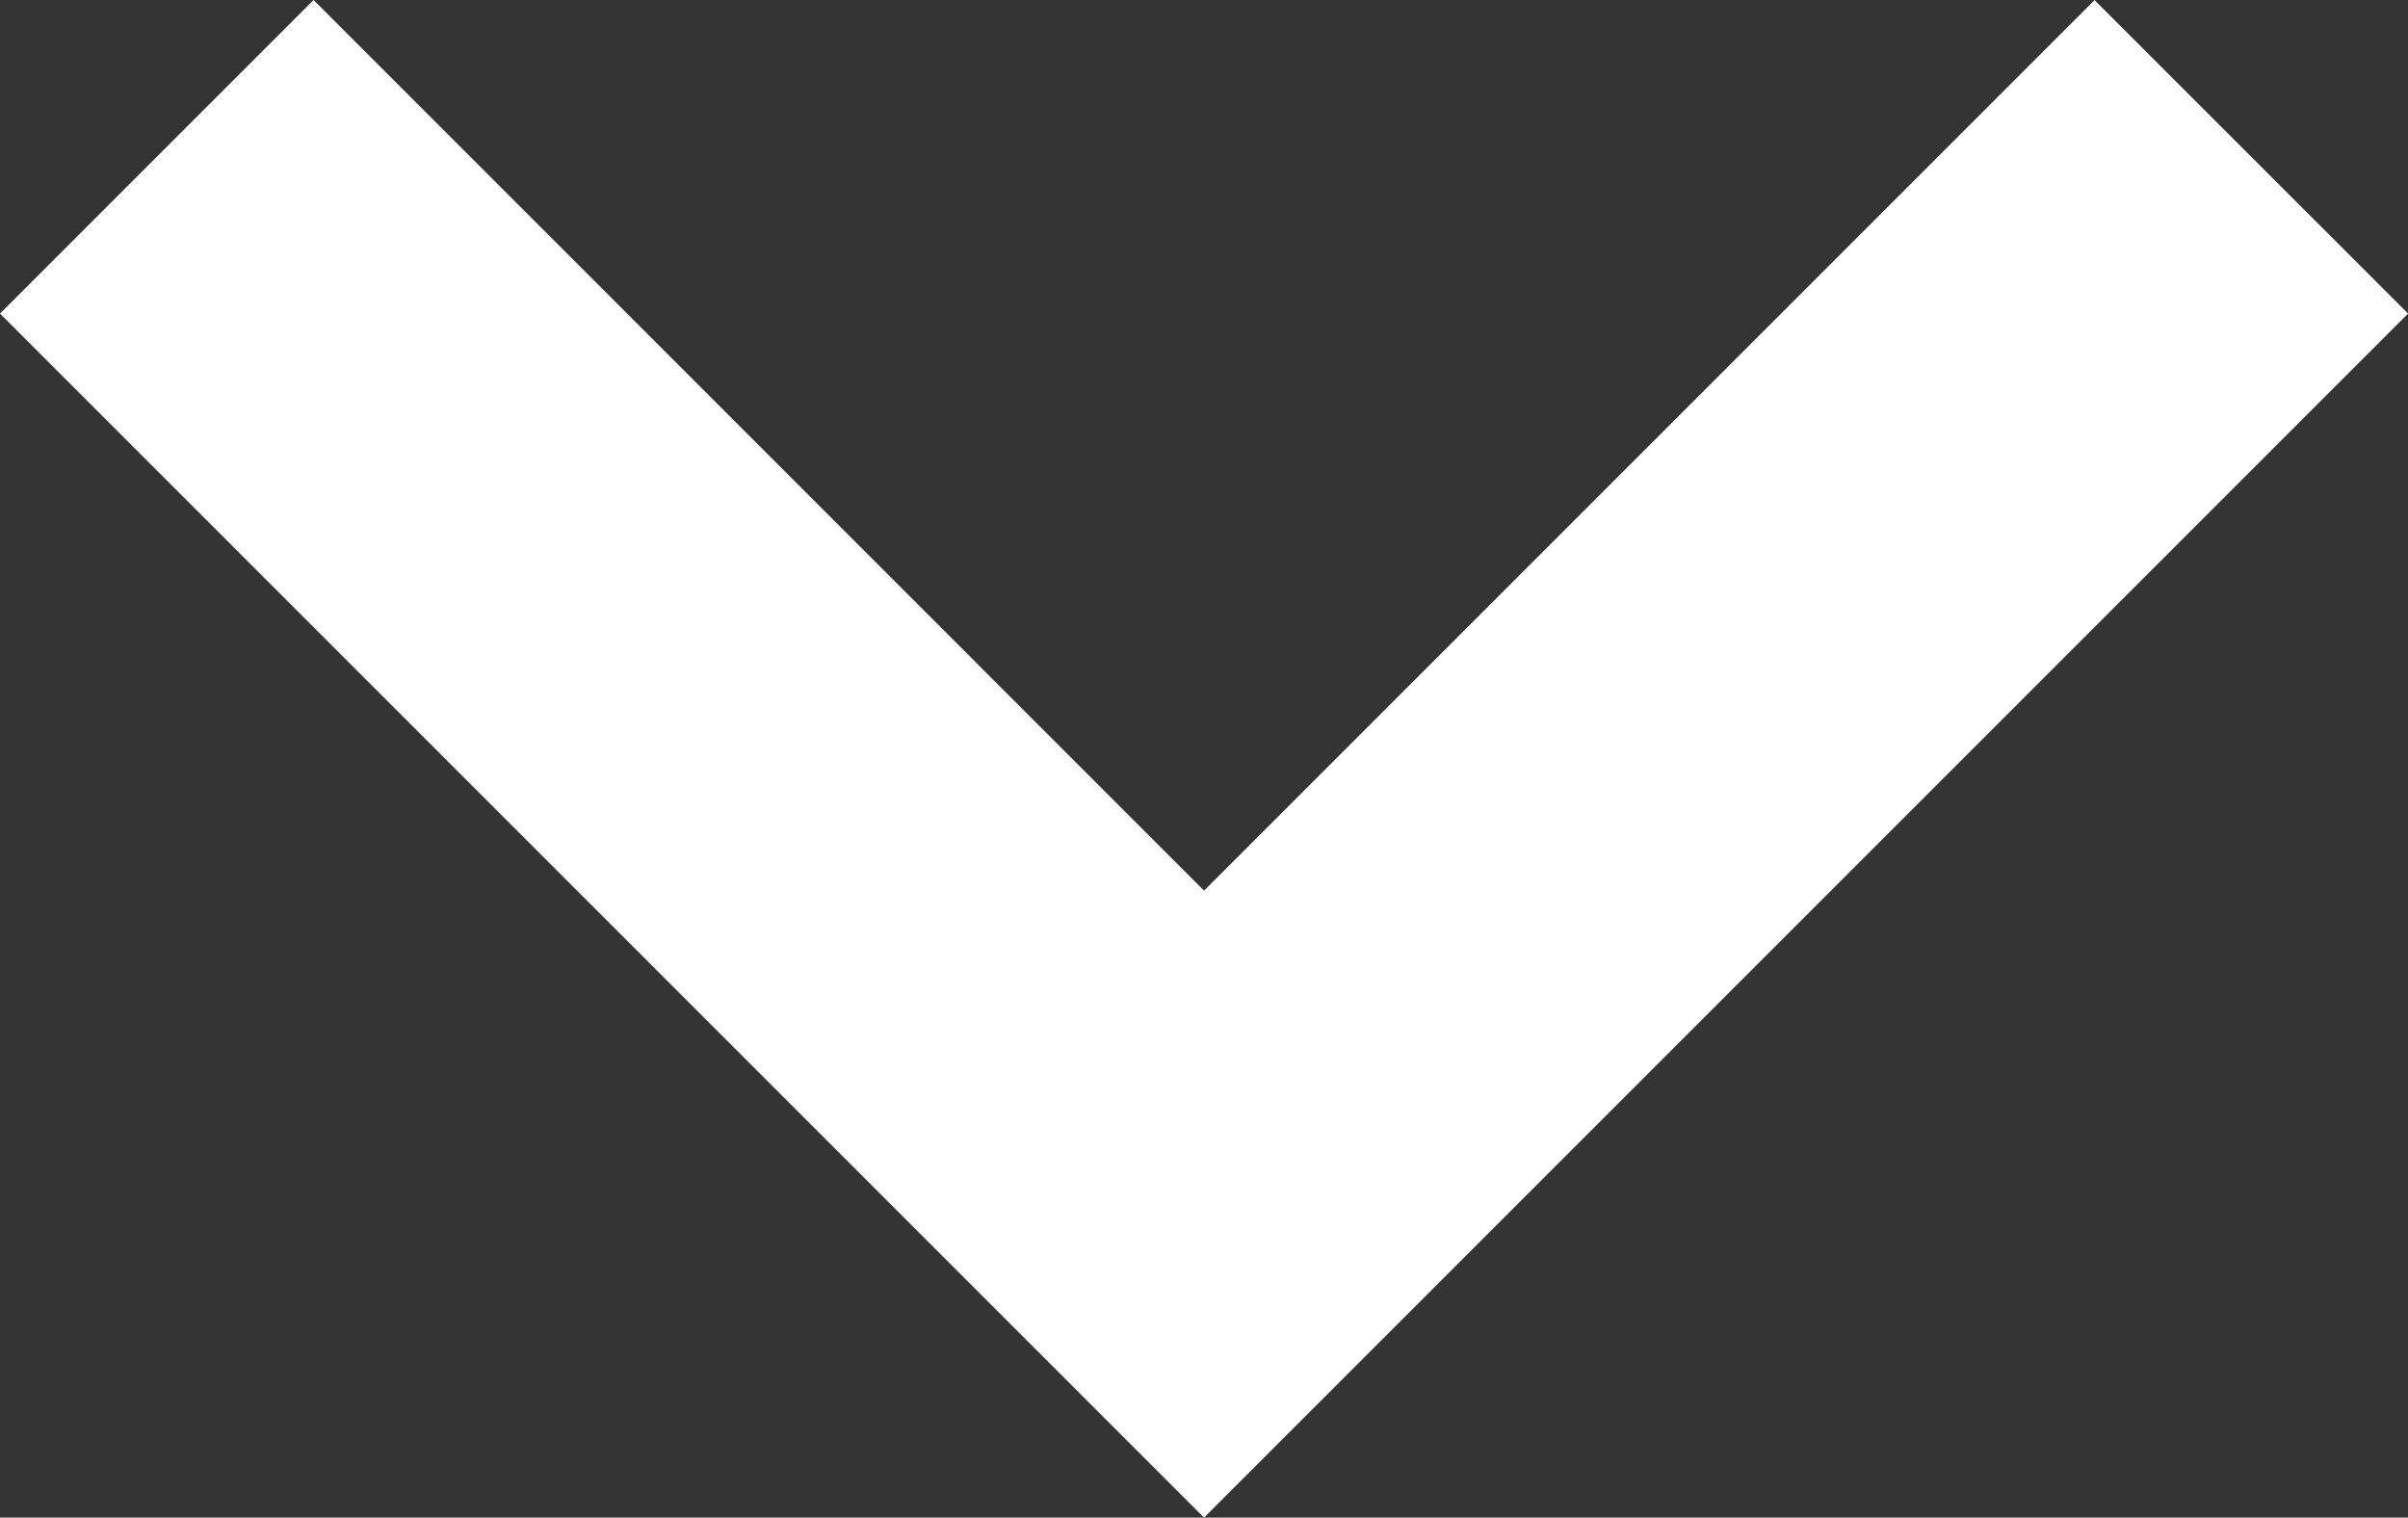 <svg xmlns="http://www.w3.org/2000/svg" width="23.599" height="14.873" viewBox="0 0 23.599 14.873">
  <rect x="0" y="0" width="23.599" height="14.873" fill="#333333" stroke="none"/>
  <path id="Sustracción_4" data-name="Sustracción 4" d="M11.8,23.6h0L0,11.8,11.8,0l3.073,3.073L6.145,11.8l8.727,8.727L11.8,23.6Z" transform="translate(0 14.873) rotate(-90)" fill="#fff"/>
</svg>
